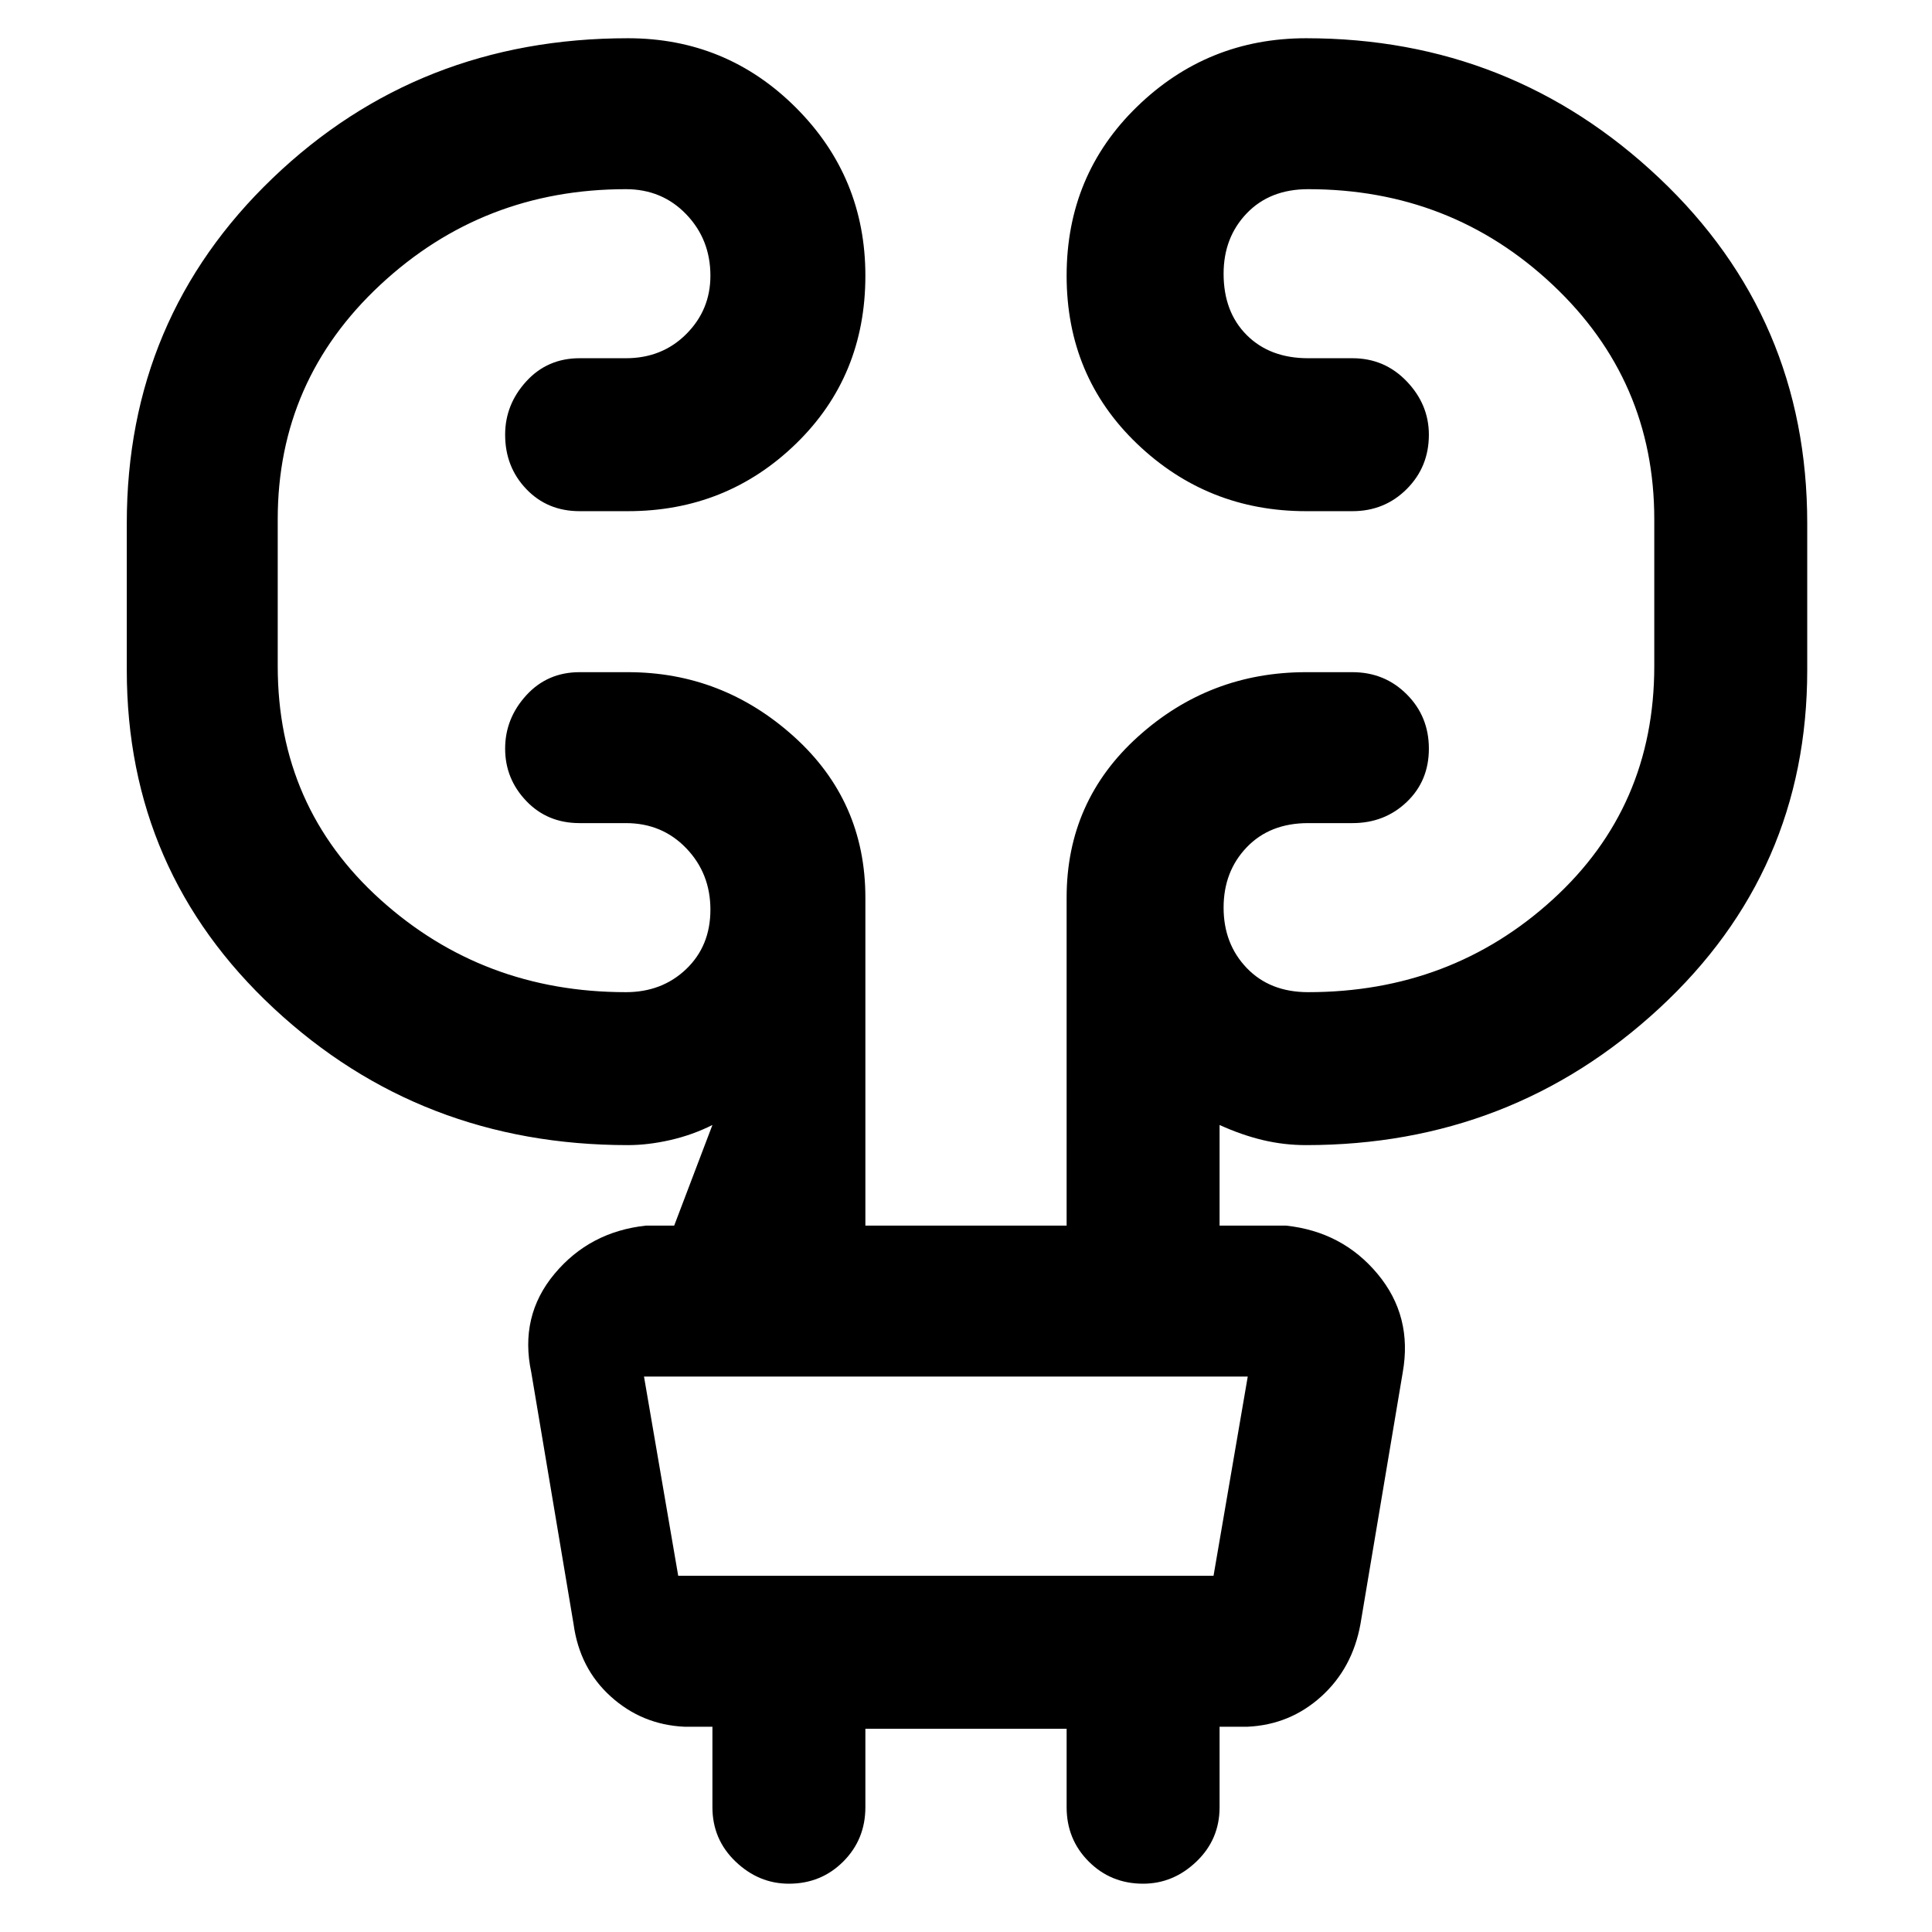 <svg xmlns="http://www.w3.org/2000/svg" height="48" width="48"><path d="M21.5 42.95v1.95q0 .8-.55 1.35t-1.35.55q-.75 0-1.325-.55T17.7 44.9v-2H17q-1.05-.05-1.825-.75-.775-.7-.925-1.8L13.2 34.1q-.3-1.4.575-2.45.875-1.05 2.275-1.2h.7l.95-2.5q-.5.25-1.05.375t-1.05.125q-5.15 0-8.8-3.4-3.65-3.4-3.65-8.4V13q0-5.1 3.625-8.575Q10.4.95 15.6.95q2.45 0 4.175 1.725Q21.5 4.4 21.5 6.85q0 2.5-1.725 4.175Q18.05 12.7 15.6 12.7h-1.2q-.8 0-1.325-.55-.525-.55-.525-1.35 0-.75.525-1.325T14.4 8.9h1.15q.9 0 1.5-.6t.6-1.45q0-.9-.6-1.525-.6-.625-1.5-.625-3.55 0-6.1 2.375T6.9 12.9v3.65q0 3.5 2.55 5.8t6.1 2.3q.9 0 1.5-.575t.6-1.475q0-.9-.6-1.525-.6-.625-1.5-.625H14.4q-.8 0-1.325-.55-.525-.55-.525-1.3t.525-1.325Q13.6 16.7 14.4 16.7h1.2q2.35 0 4.125 1.6t1.775 4v8.15h5V22.3q0-2.4 1.775-4t4.175-1.6h1.15q.8 0 1.35.55t.55 1.35q0 .8-.55 1.325-.55.525-1.35.525h-1.1q-.95 0-1.525.6t-.575 1.5q0 .9.575 1.5t1.525.6q3.55 0 6.075-2.3 2.525-2.3 2.525-5.8V12.9q0-3.45-2.525-5.825T32.5 4.7q-.95 0-1.525.6T30.4 6.8q0 .95.575 1.525T32.5 8.9h1.1q.8 0 1.35.575t.55 1.325q0 .8-.55 1.35t-1.35.55h-1.15q-2.45 0-4.2-1.675T26.5 6.85q0-2.5 1.75-4.2Q30 .95 32.45.95q5.1 0 8.775 3.475Q44.9 7.9 44.9 13v3.65q0 5-3.675 8.4-3.675 3.4-8.775 3.4-.55 0-1.075-.125-.525-.125-1.075-.375v2.5h1.65q1.4.15 2.275 1.2t.625 2.45l-1.05 6.25q-.2 1.1-.975 1.8-.775.7-1.825.75h-.7v2q0 .8-.575 1.35t-1.325.55q-.8 0-1.35-.55t-.55-1.35v-1.95ZM16 34.2l.85 4.95h13.3L31 34.2H16Zm0 0 .85 4.95Z"/></svg>